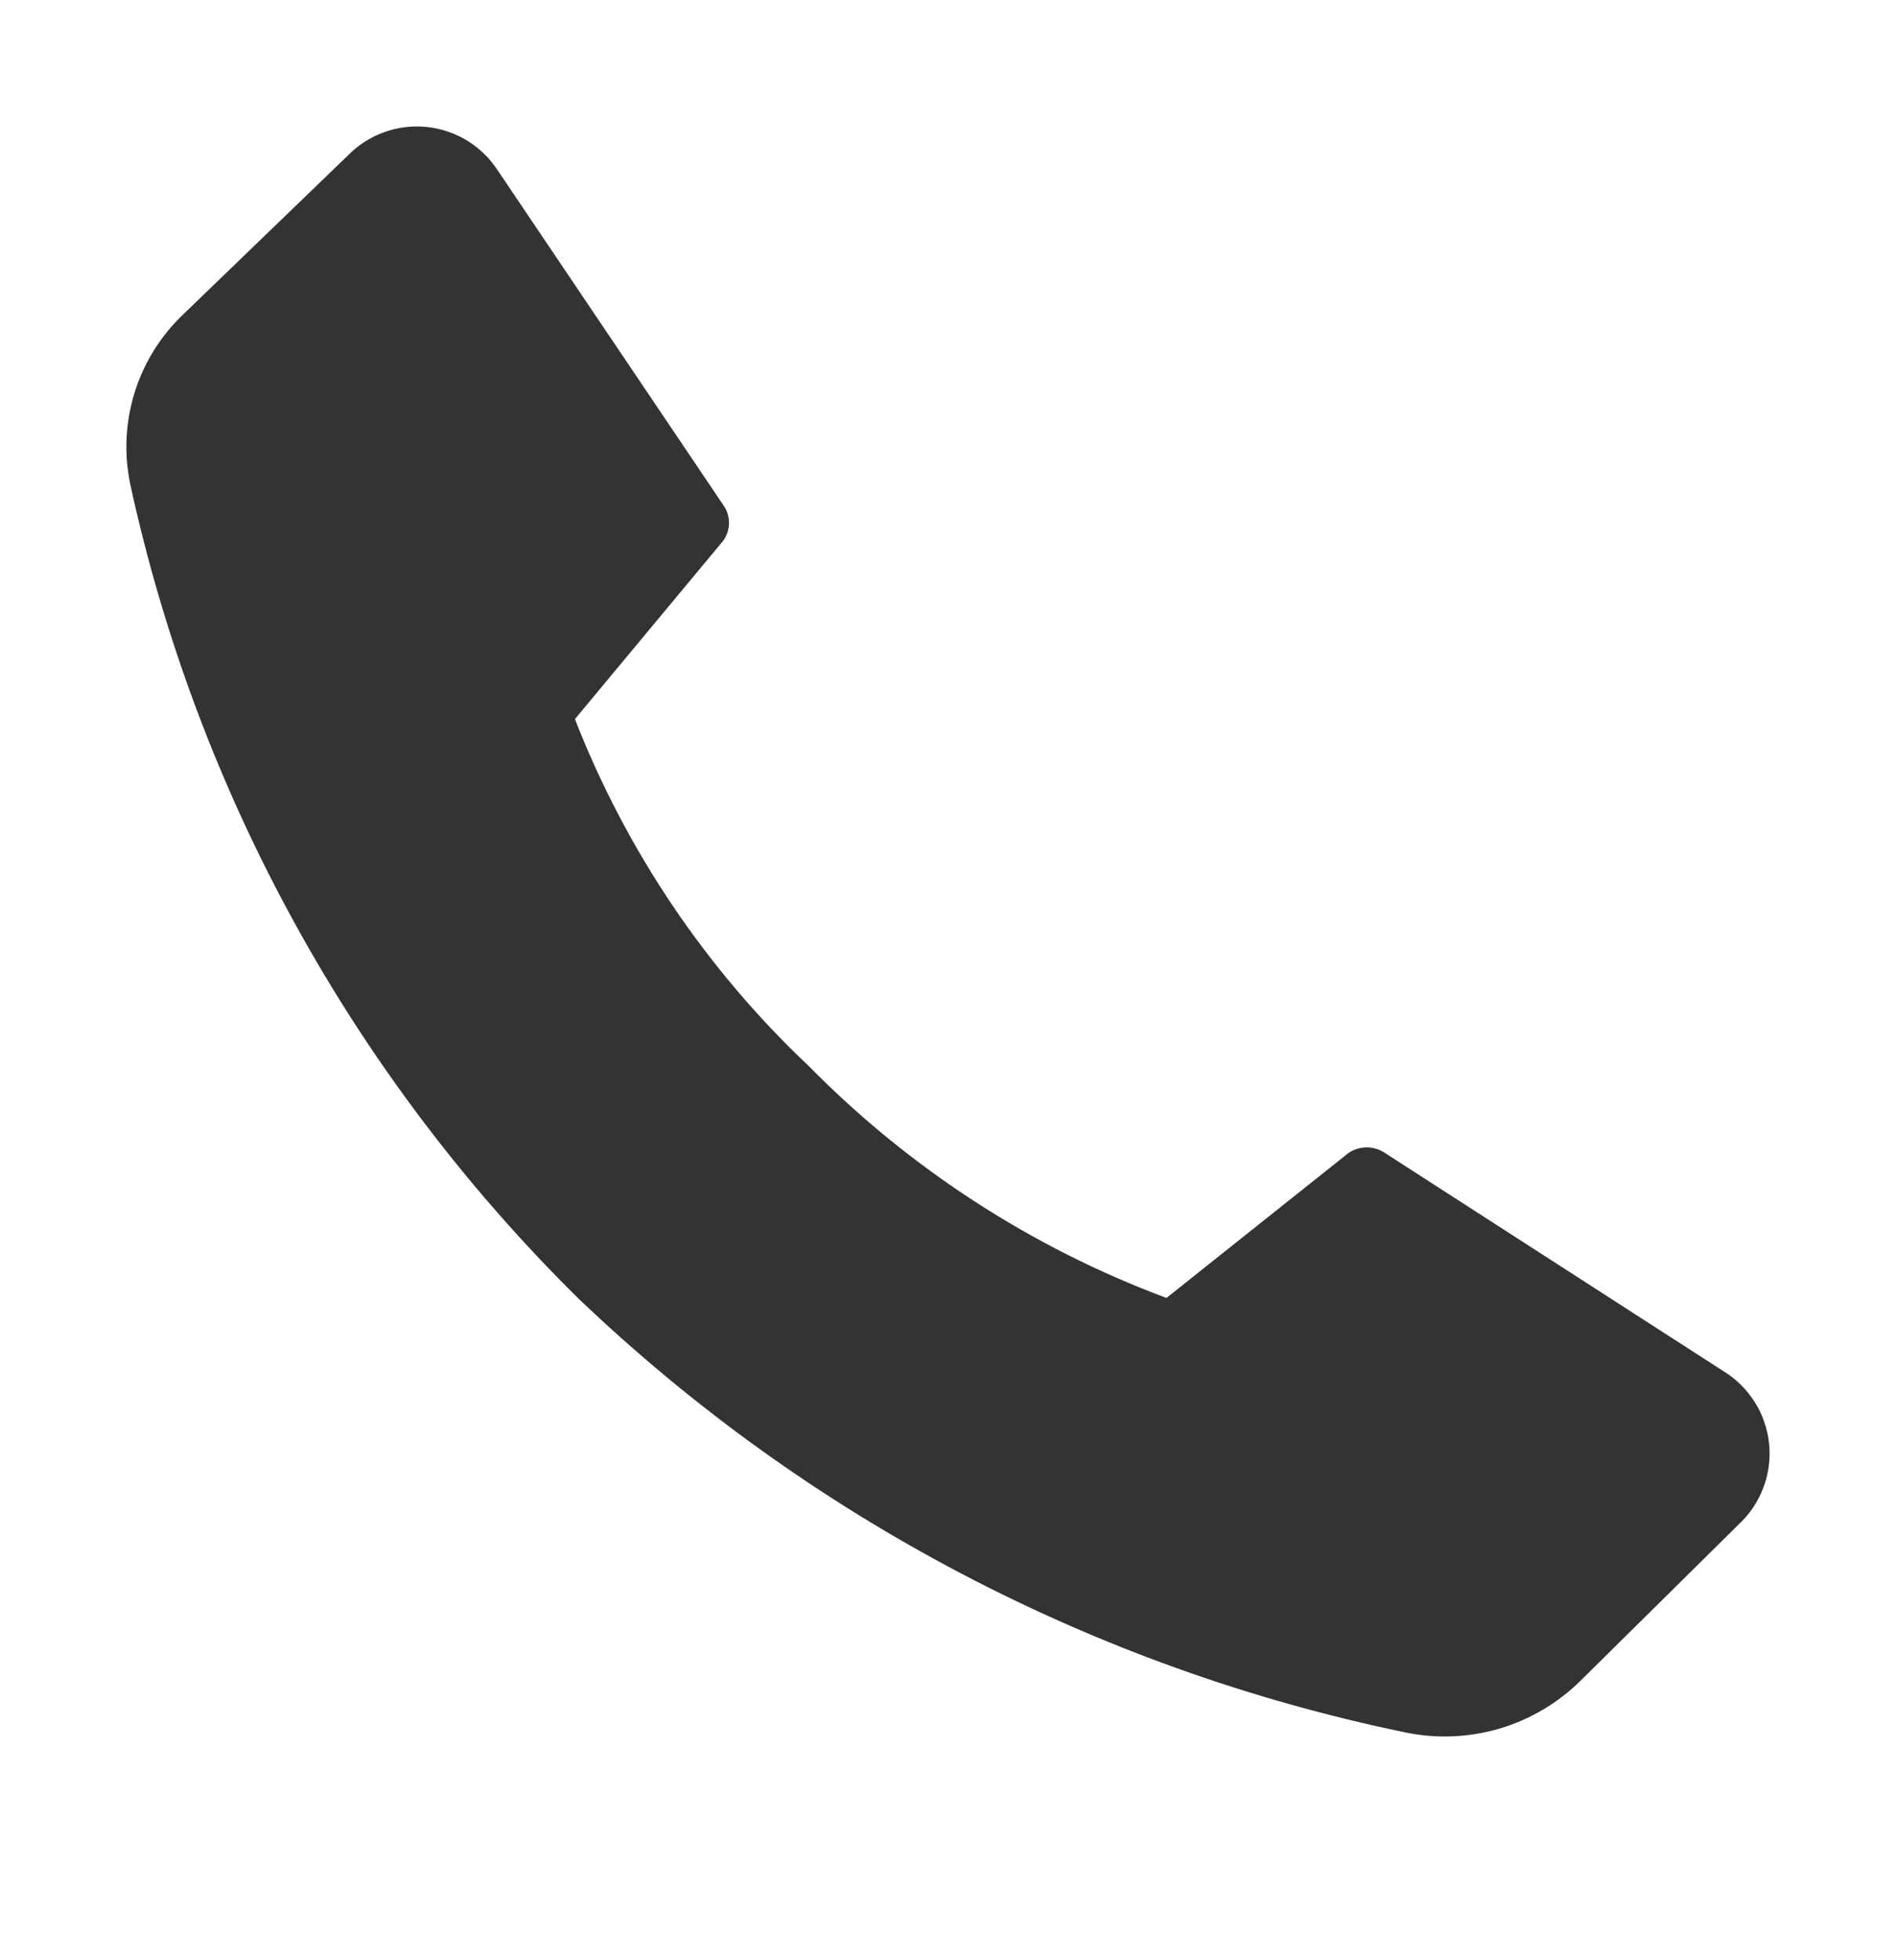 <svg width="30" height="31" viewBox="0 0 30 31" fill="none" xmlns="http://www.w3.org/2000/svg">
<path d="M12.807 16.869C14.401 18.485 16.329 19.734 18.457 20.526L21.335 18.235C21.421 18.177 21.522 18.145 21.625 18.145C21.729 18.145 21.83 18.177 21.916 18.235L27.26 21.678C27.463 21.8 27.634 21.968 27.762 22.168C27.889 22.367 27.967 22.594 27.992 22.829C28.016 23.065 27.986 23.303 27.902 23.524C27.819 23.746 27.685 23.945 27.512 24.106L25.008 26.58C24.649 26.934 24.208 27.194 23.725 27.337C23.241 27.479 22.73 27.5 22.236 27.397C17.314 26.38 12.776 23.999 9.143 20.526C5.59 17.018 3.131 12.554 2.065 7.677C1.96 7.191 1.982 6.686 2.129 6.211C2.276 5.736 2.544 5.307 2.905 4.966L5.501 2.462C5.662 2.297 5.858 2.17 6.074 2.092C6.291 2.013 6.522 1.984 6.751 2.008C6.98 2.031 7.201 2.107 7.397 2.227C7.593 2.348 7.759 2.512 7.883 2.706L11.441 7.982C11.502 8.065 11.535 8.165 11.535 8.268C11.535 8.371 11.502 8.472 11.441 8.554L9.097 11.372C9.911 13.457 11.178 15.334 12.807 16.869V16.869Z" fill="#333333"/>
</svg>

